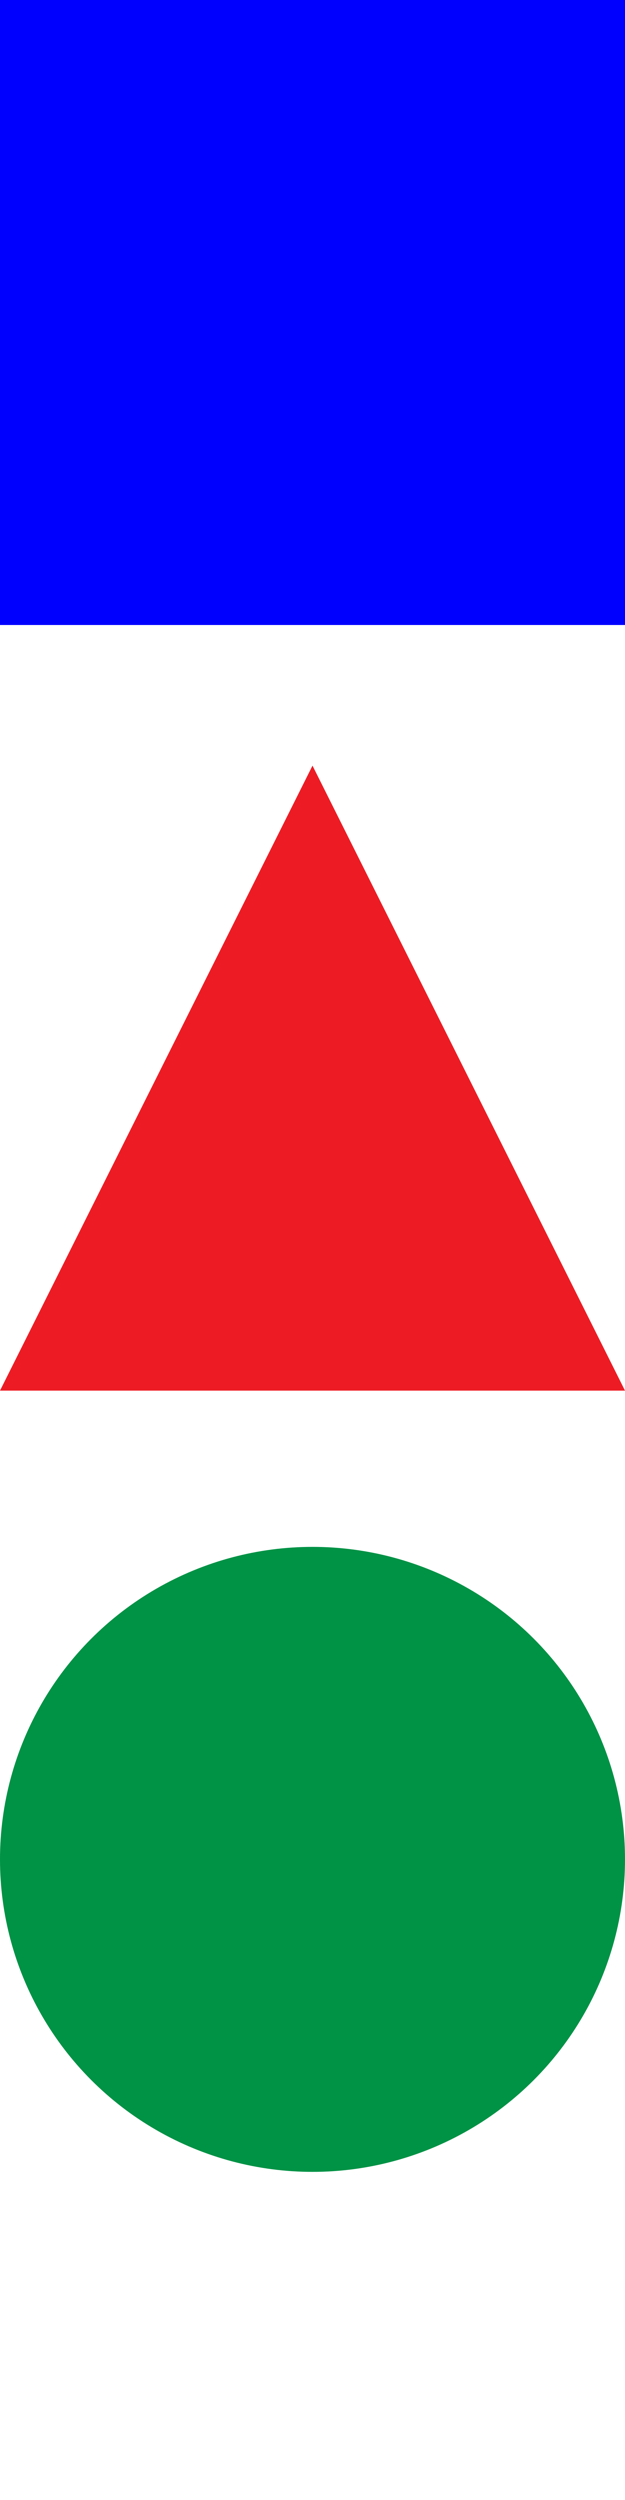 <?xml version="1.0" encoding="utf-8"?>
<!-- Generator: Adobe Illustrator 15.0.2, SVG Export Plug-In . SVG Version: 6.00 Build 0)  -->
<!DOCTYPE svg PUBLIC "-//W3C//DTD SVG 1.1//EN" "http://www.w3.org/Graphics/SVG/1.1/DTD/svg11.dtd">
<svg version="1.1" id="Layer_1" xmlns="http://www.w3.org/2000/svg" xmlns:xlink="http://www.w3.org/1999/xlink" x="0px" y="0px"
	 width="40px" height="160px" viewBox="0 0 40 160" enable-background="new 0 0 40 160" xml:space="preserve">
<rect fill="#0000FF" width="40" height="40"/>
<circle fill="#009245" cx="20" cy="119" r="20"/>
<polyline fill="#ED1C24" points="20,49 40,89 0,89 "/>
</svg>
